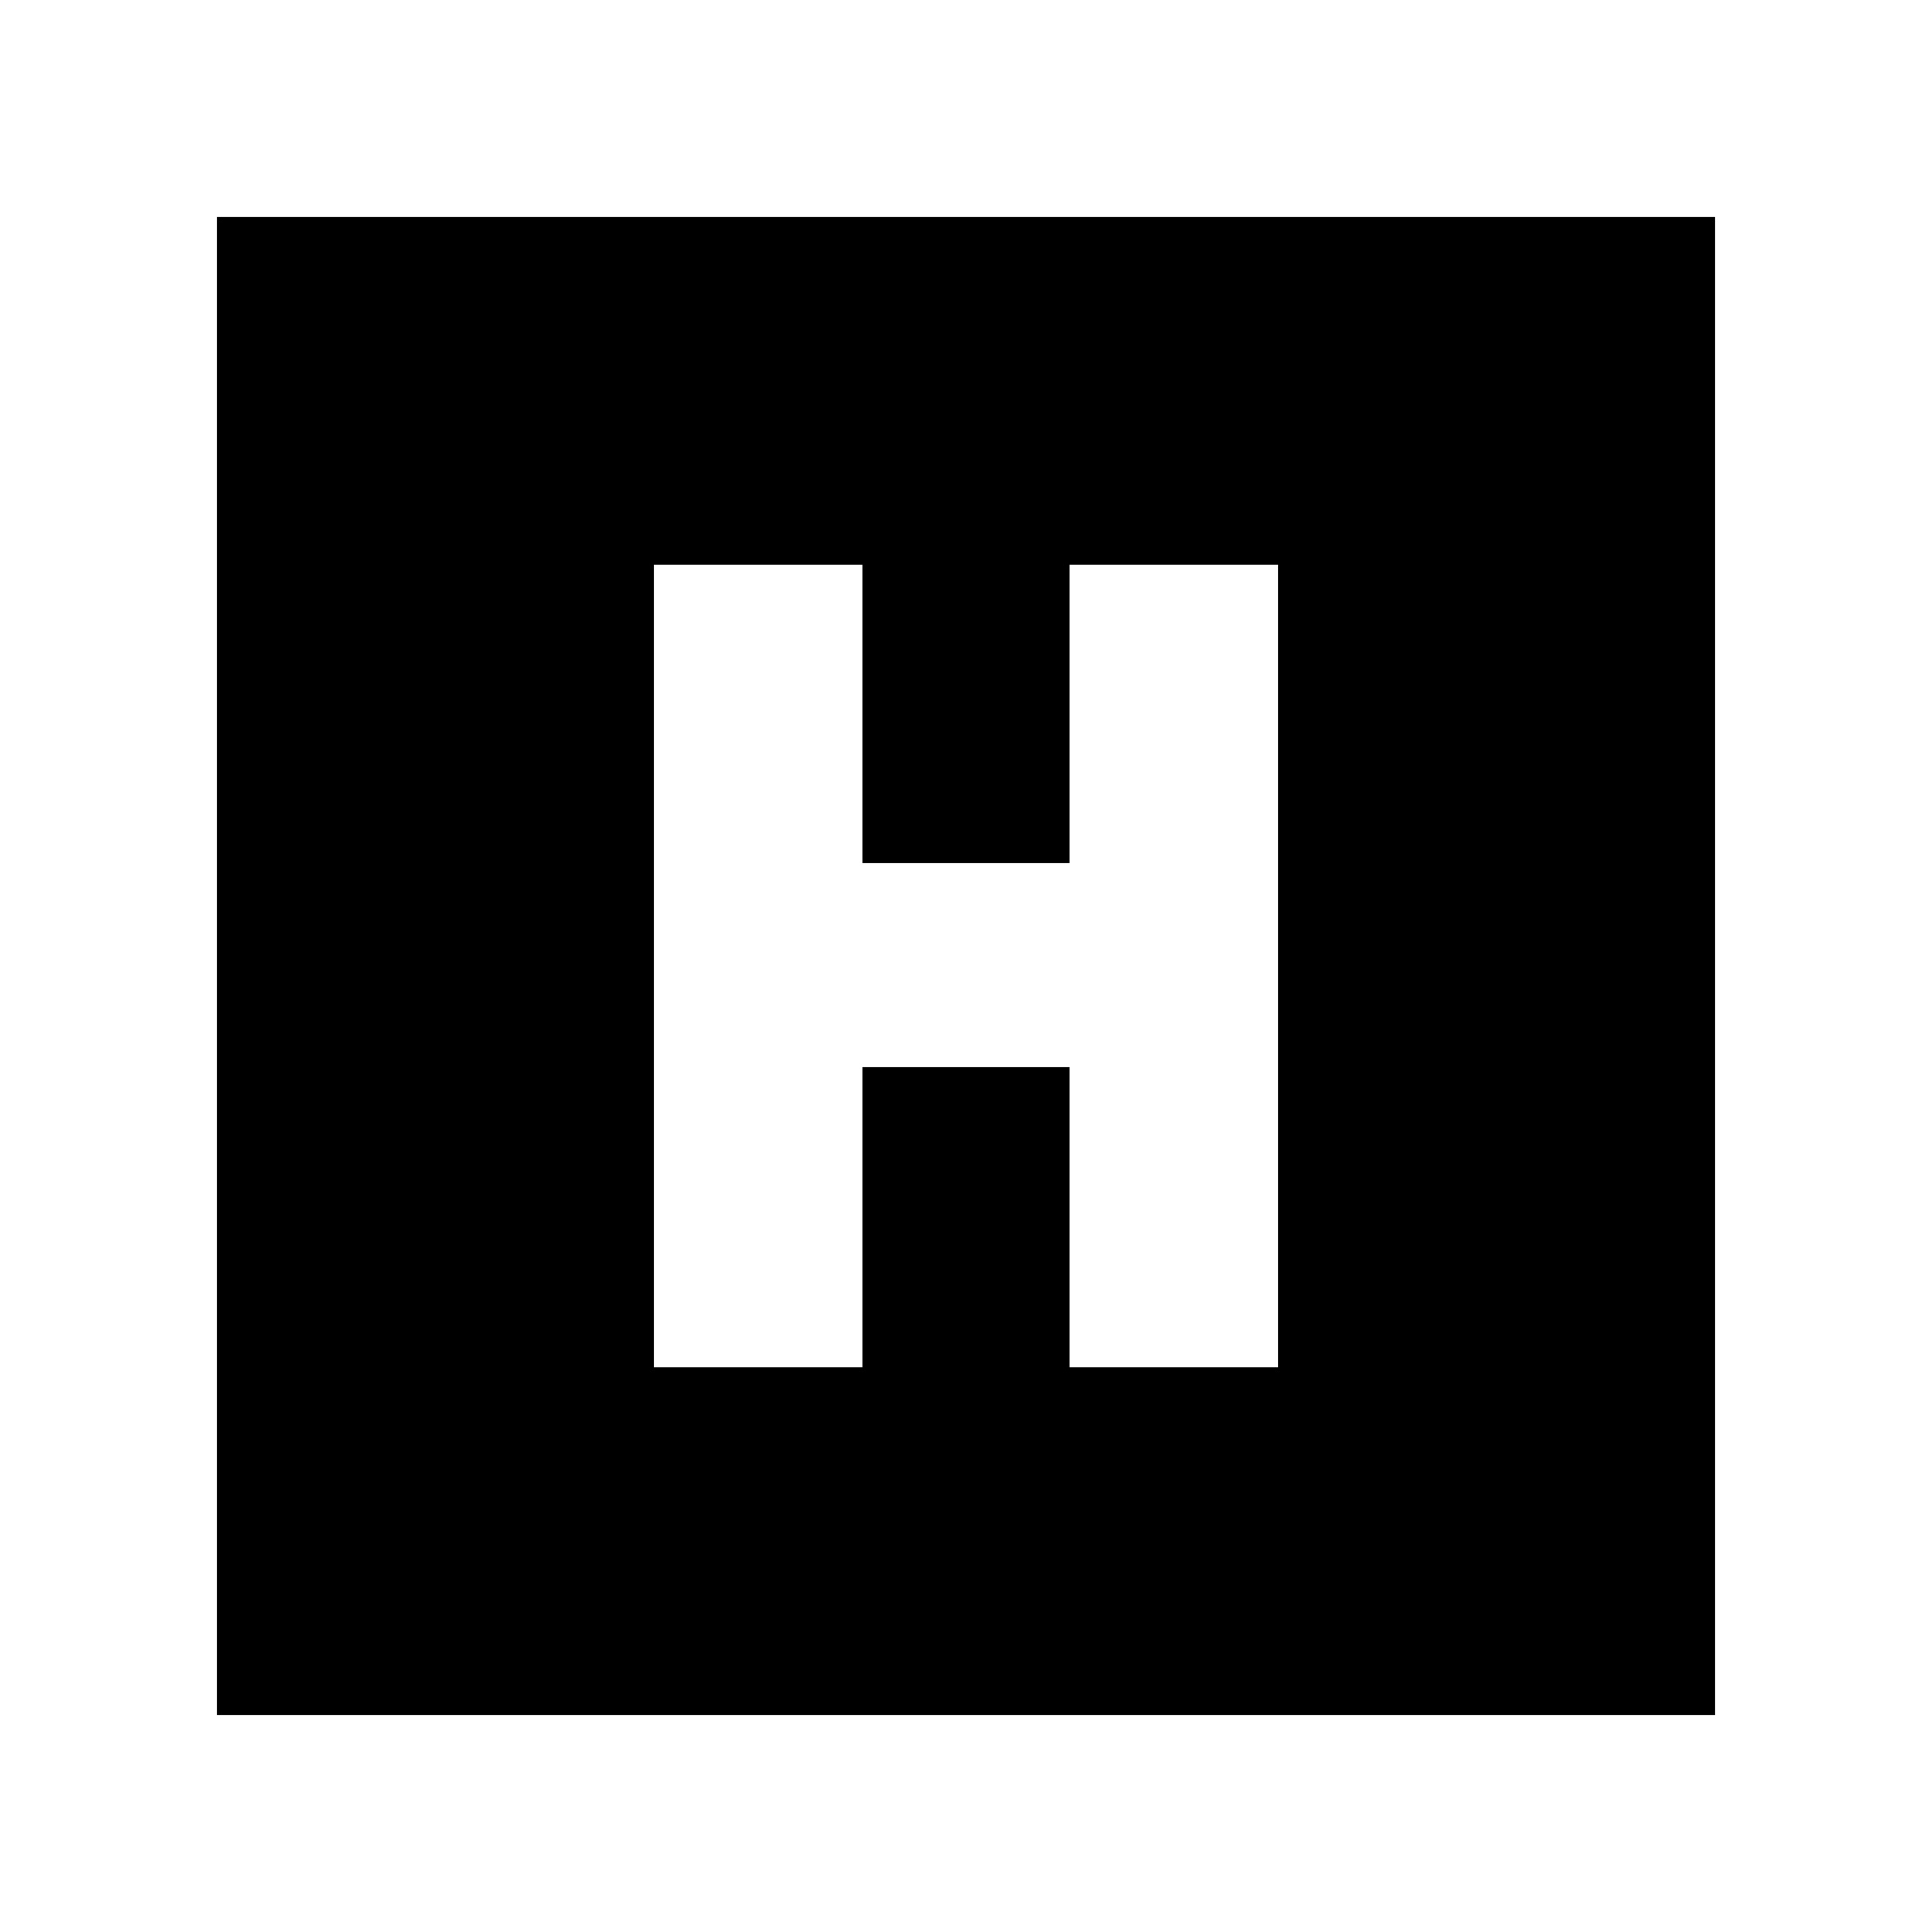 <svg xmlns="http://www.w3.org/2000/svg" height="20" viewBox="0 -960 960 960" width="20"><path d="M324.91-280.61h103.66v-149.13h102.86v149.13h103.66v-398.78H531.43v148.26H428.57v-148.26H324.91v398.78ZM107.83-107.83v-744.34h744.34v744.34H107.83Z"/></svg>